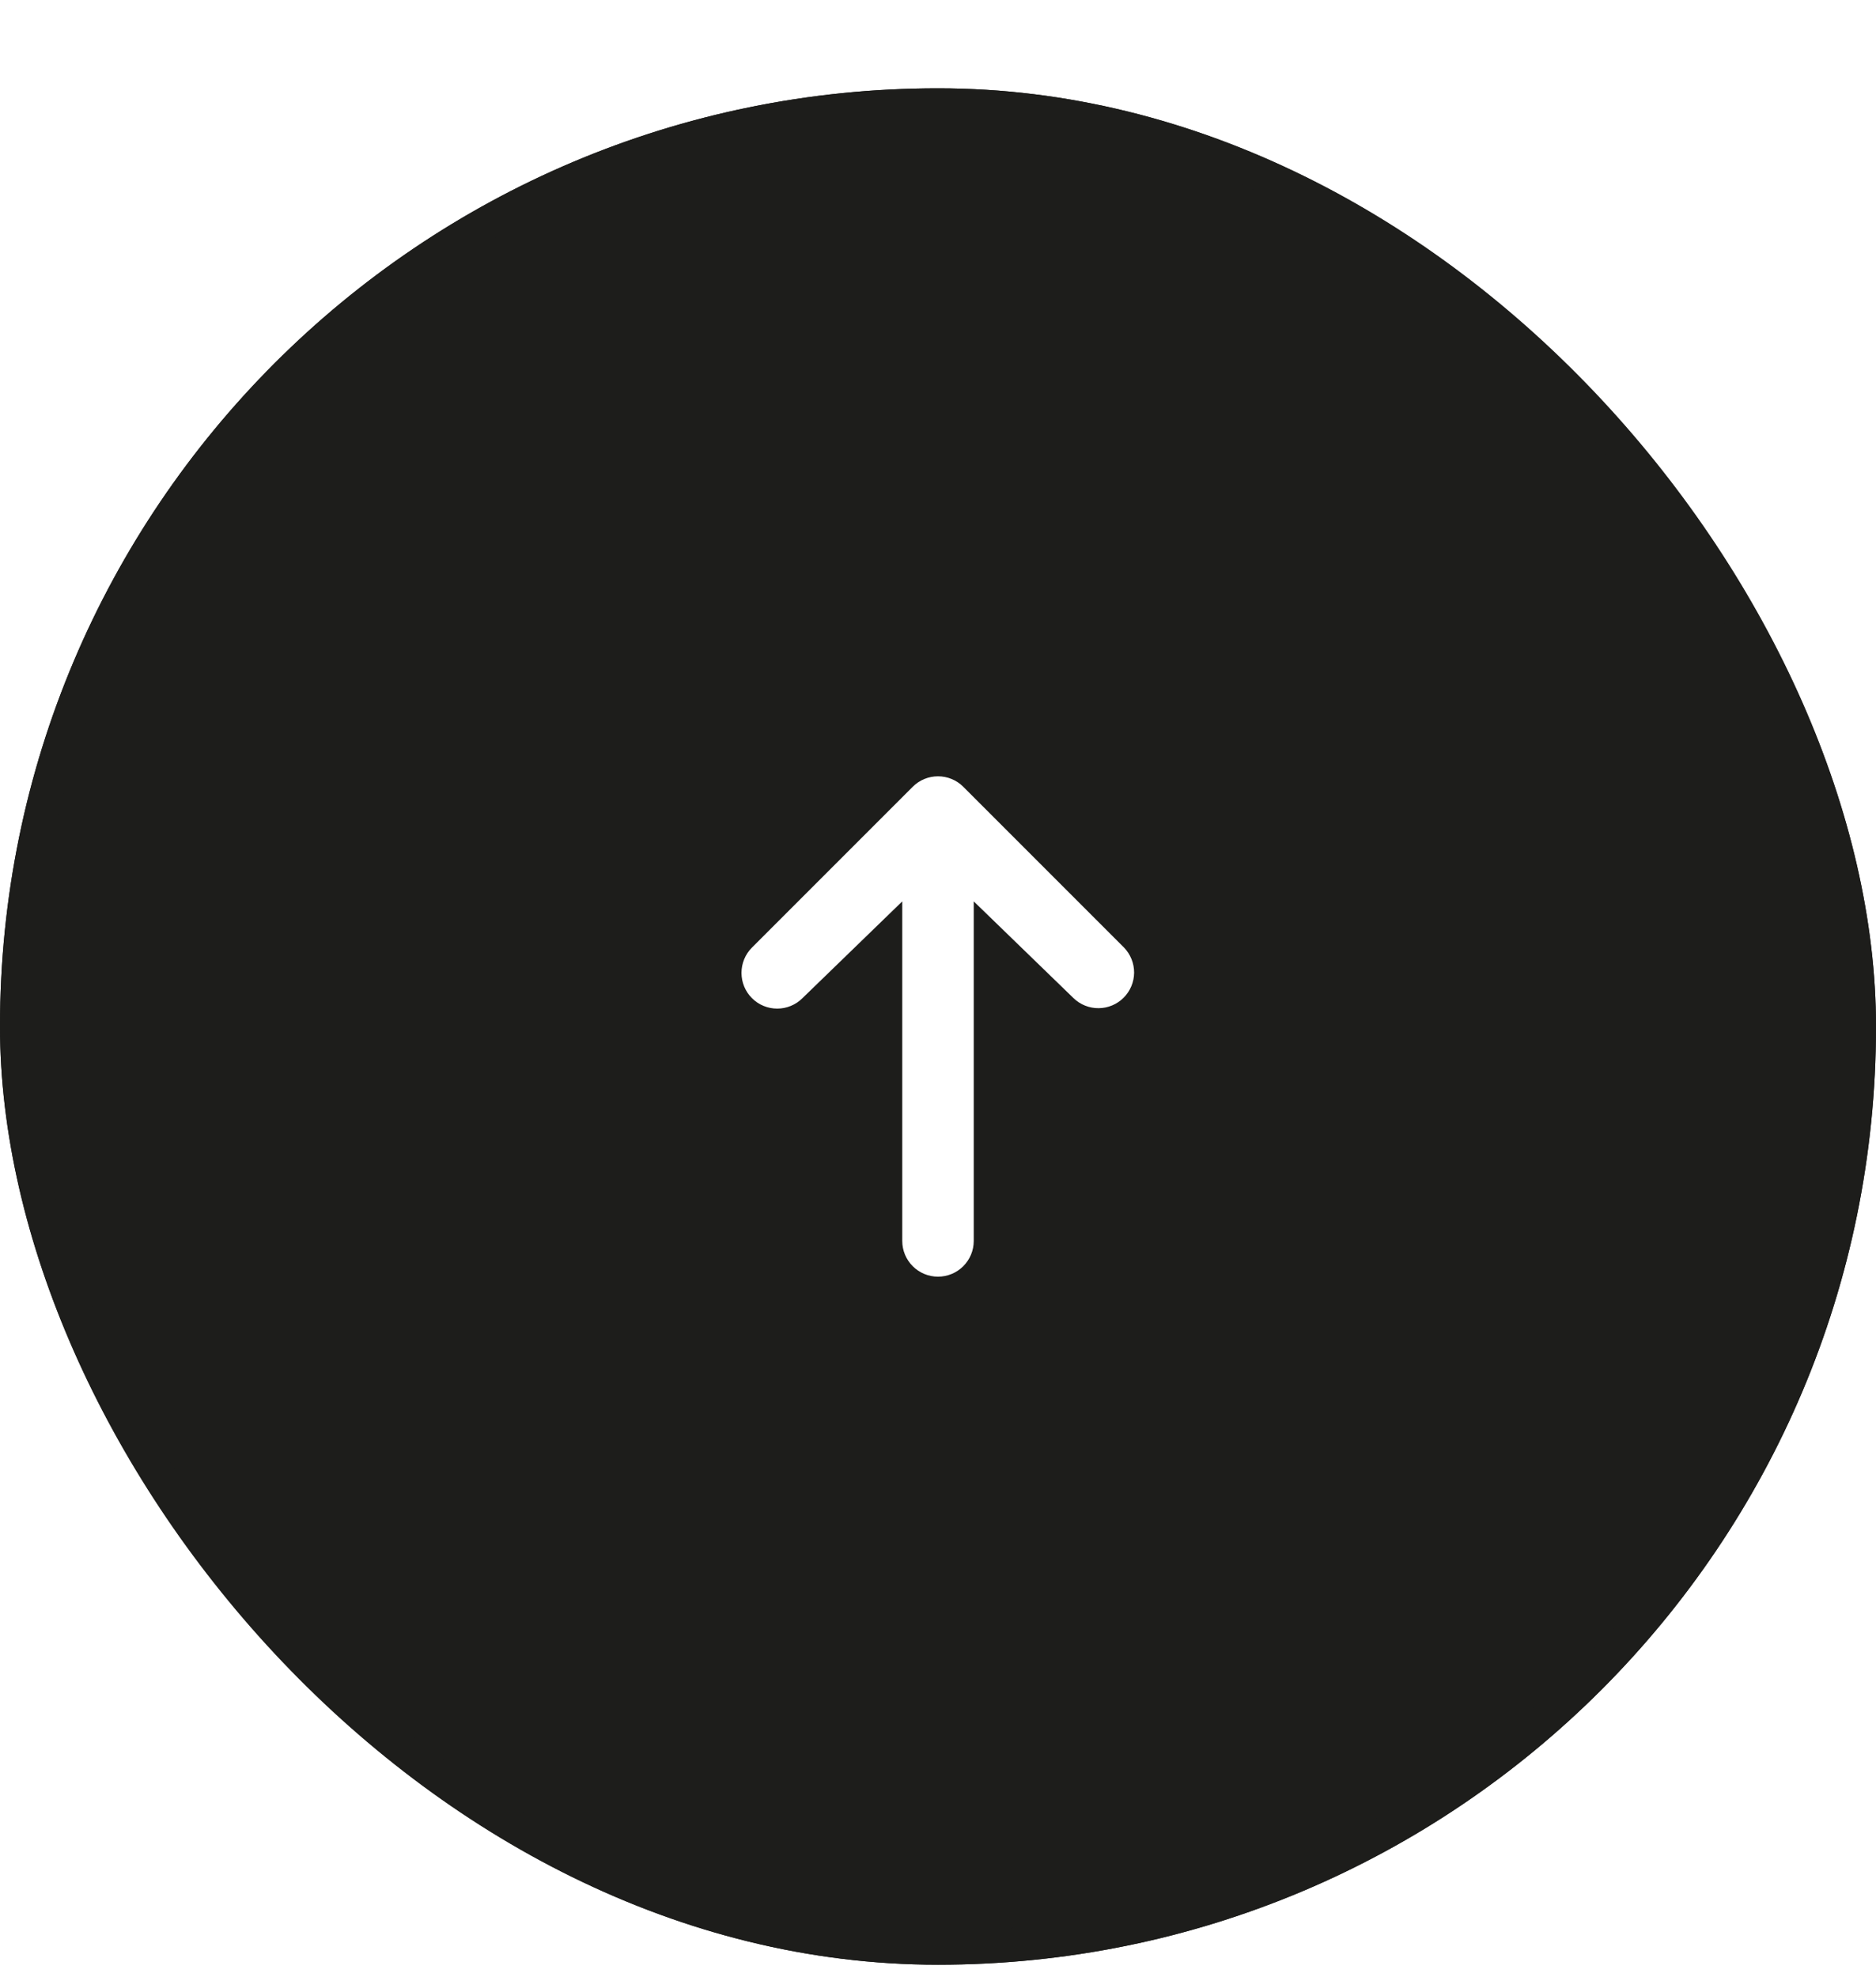 <svg width="56" height="59" viewBox="0 0 56 59" fill="none" xmlns="http://www.w3.org/2000/svg">
<g filter="url(#filter0_d_788_3428)">
<rect x="6.10352e-05" y="0.635" width="56" height="56" rx="28" fill="#1D1D1B"/>
<g clip-path="url(#clip0_788_3428)">
<path d="M22.446 27.789C22.246 27.589 22.134 27.317 22.134 27.035C22.134 26.752 22.246 26.48 22.446 26.28L27.246 21.48C27.446 21.28 27.717 21.168 28 21.168C28.283 21.168 28.554 21.28 28.754 21.48L33.554 26.28C33.748 26.482 33.856 26.751 33.854 27.031C33.851 27.311 33.739 27.578 33.541 27.776C33.343 27.974 33.076 28.086 32.796 28.088C32.517 28.091 32.247 27.983 32.046 27.789L29.067 24.901V35.035C29.067 35.318 28.954 35.589 28.754 35.789C28.554 35.989 28.283 36.101 28 36.101C27.717 36.101 27.446 35.989 27.246 35.789C27.046 35.589 26.933 35.318 26.933 35.035V24.901L23.954 27.789C23.754 27.989 23.483 28.101 23.2 28.101C22.917 28.101 22.646 27.989 22.446 27.789Z" fill="white"/>
</g>
<rect x="0.5" y="1.135" width="55" height="55" rx="27.5" stroke="#1D1D1B"/>
</g>
<defs>
<filter id="filter0_d_788_3428" x="6.10352e-05" y="0.635" width="56" height="58" filterUnits="userSpaceOnUse" color-interpolation-filters="sRGB">
<feFlood flood-opacity="0" result="BackgroundImageFix"/>
<feColorMatrix in="SourceAlpha" type="matrix" values="0 0 0 0 0 0 0 0 0 0 0 0 0 0 0 0 0 0 127 0" result="hardAlpha"/>
<feOffset dy="2"/>
<feColorMatrix type="matrix" values="0 0 0 0 0 0 0 0 0 0 0 0 0 0 0 0 0 0 0.043 0"/>
<feBlend mode="normal" in2="BackgroundImageFix" result="effect1_dropShadow_788_3428"/>
<feBlend mode="normal" in="SourceGraphic" in2="effect1_dropShadow_788_3428" result="shape"/>
</filter>
<clipPath id="clip0_788_3428">
<rect width="16" height="16" fill="white" transform="matrix(0 -1 1 0 20 36.635)"/>
</clipPath>
</defs>
</svg>
